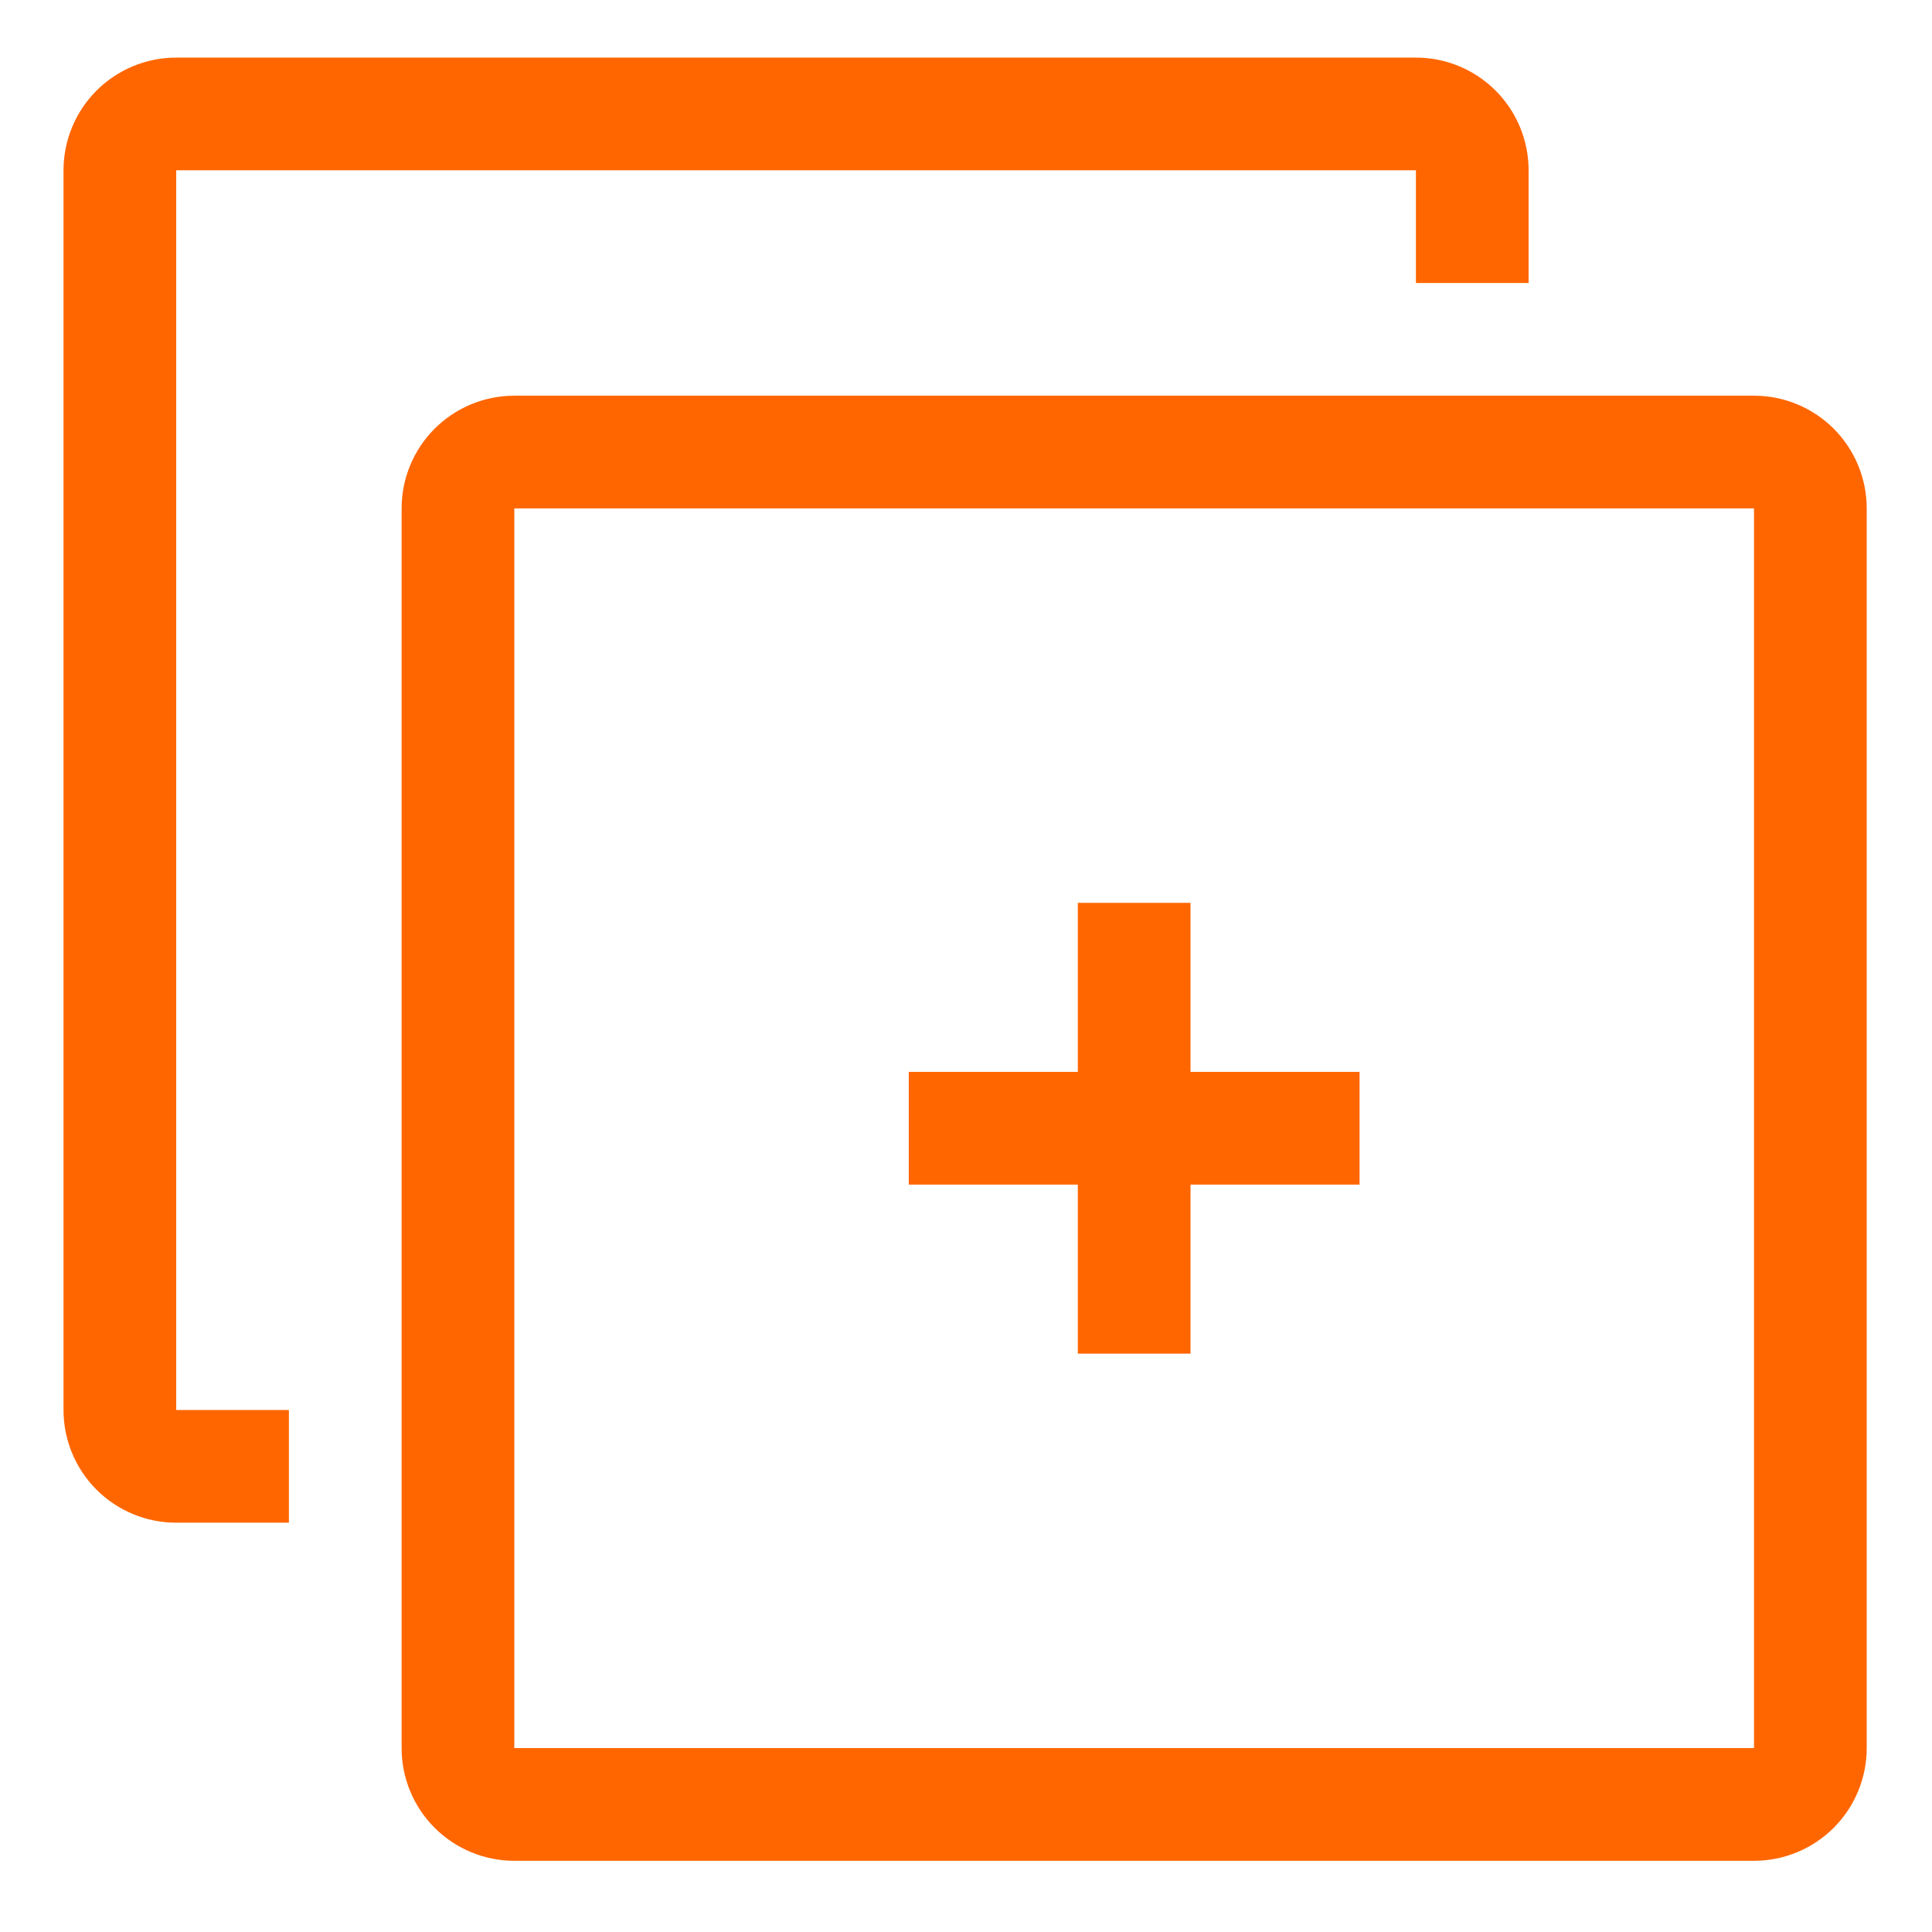 <?xml version="1.0" encoding="UTF-8" standalone="no"?>
<svg
   width="64"
   height="64"
   version="1.1"
   viewBox="0 0 48 48"
   id="svg10"
   sodipodi:docname="layer_add.svg"
   inkscape:version="1.3 (0e150ed6c4, 2023-07-21)"
   inkscape:export-filename="..\Documents\Godot4_Projects\Orange_Tiles\Svgs\layer_add.png"
   inkscape:export-xdpi="192"
   inkscape:export-ydpi="192"
   xmlns:inkscape="http://www.inkscape.org/namespaces/inkscape"
   xmlns:sodipodi="http://sodipodi.sourceforge.net/DTD/sodipodi-0.dtd"
   xmlns="http://www.w3.org/2000/svg"
   xmlns:svg="http://www.w3.org/2000/svg">
  <defs
     id="defs14" />
  <sodipodi:namedview
     id="namedview12"
     pagecolor="#ffffff"
     bordercolor="#000000"
     borderopacity="0.25"
     inkscape:showpageshadow="2"
     inkscape:pageopacity="0.0"
     inkscape:pagecheckerboard="0"
     inkscape:deskcolor="#d1d1d1"
     inkscape:document-units="pt"
     showgrid="false"
     inkscape:zoom="7.1057143"
     inkscape:cx="20.546844"
     inkscape:cy="35.956976"
     inkscape:window-width="2560"
     inkscape:window-height="1369"
     inkscape:window-x="-8"
     inkscape:window-y="5"
     inkscape:window-maximized="1"
     inkscape:current-layer="svg10" />
  <g
     id="g8"
     transform="matrix(0.08,0,0,0.08,-4.022,1.431)"
     style="fill:#ff6600">
    <path
       d="M 595,105 H 210 c -9.281,0 -18.184,3.688 -24.75,10.25 C 178.688,121.816 175,130.719 175,140 v 385 c 0,9.281 3.688,18.184 10.25,24.75 6.566,6.562 15.469,10.25 24.75,10.25 h 385 c 9.281,0 18.184,-3.688 24.75,-10.25 C 626.312,543.184 630,534.281 630,525 V 140 c 0,-9.281 -3.688,-18.184 -10.25,-24.75 C 613.184,108.688 604.281,105 595,105 Z m 0,420 H 210 V 140 h 385 z"
       id="path2"
       style="fill:#ff6600;fill-opacity:1;stroke:none" />
    <path
       d="m 105,35 h 385 v 35 h 35 V 35 C 525,25.719 521.312,16.816 514.75,10.25 508.184,3.688 499.281,0 490,0 H 105 C 95.719,0 86.816,3.688 80.25,10.25 73.688,16.816 70,25.719 70,35 v 385 c 0,9.281 3.688,18.184 10.25,24.75 C 86.816,451.312 95.719,455 105,455 h 35 v -35 h -35 z"
       id="path4"
       style="fill:#ff6600" />
    <path
       d="m 385,402.5 h 35 V 350 h 52.5 V 315 H 420 V 262.5 H 385 V 315 h -52.5 v 35 H 385 Z"
       id="path6"
       style="fill:#ff6600" />
  </g>
</svg>

